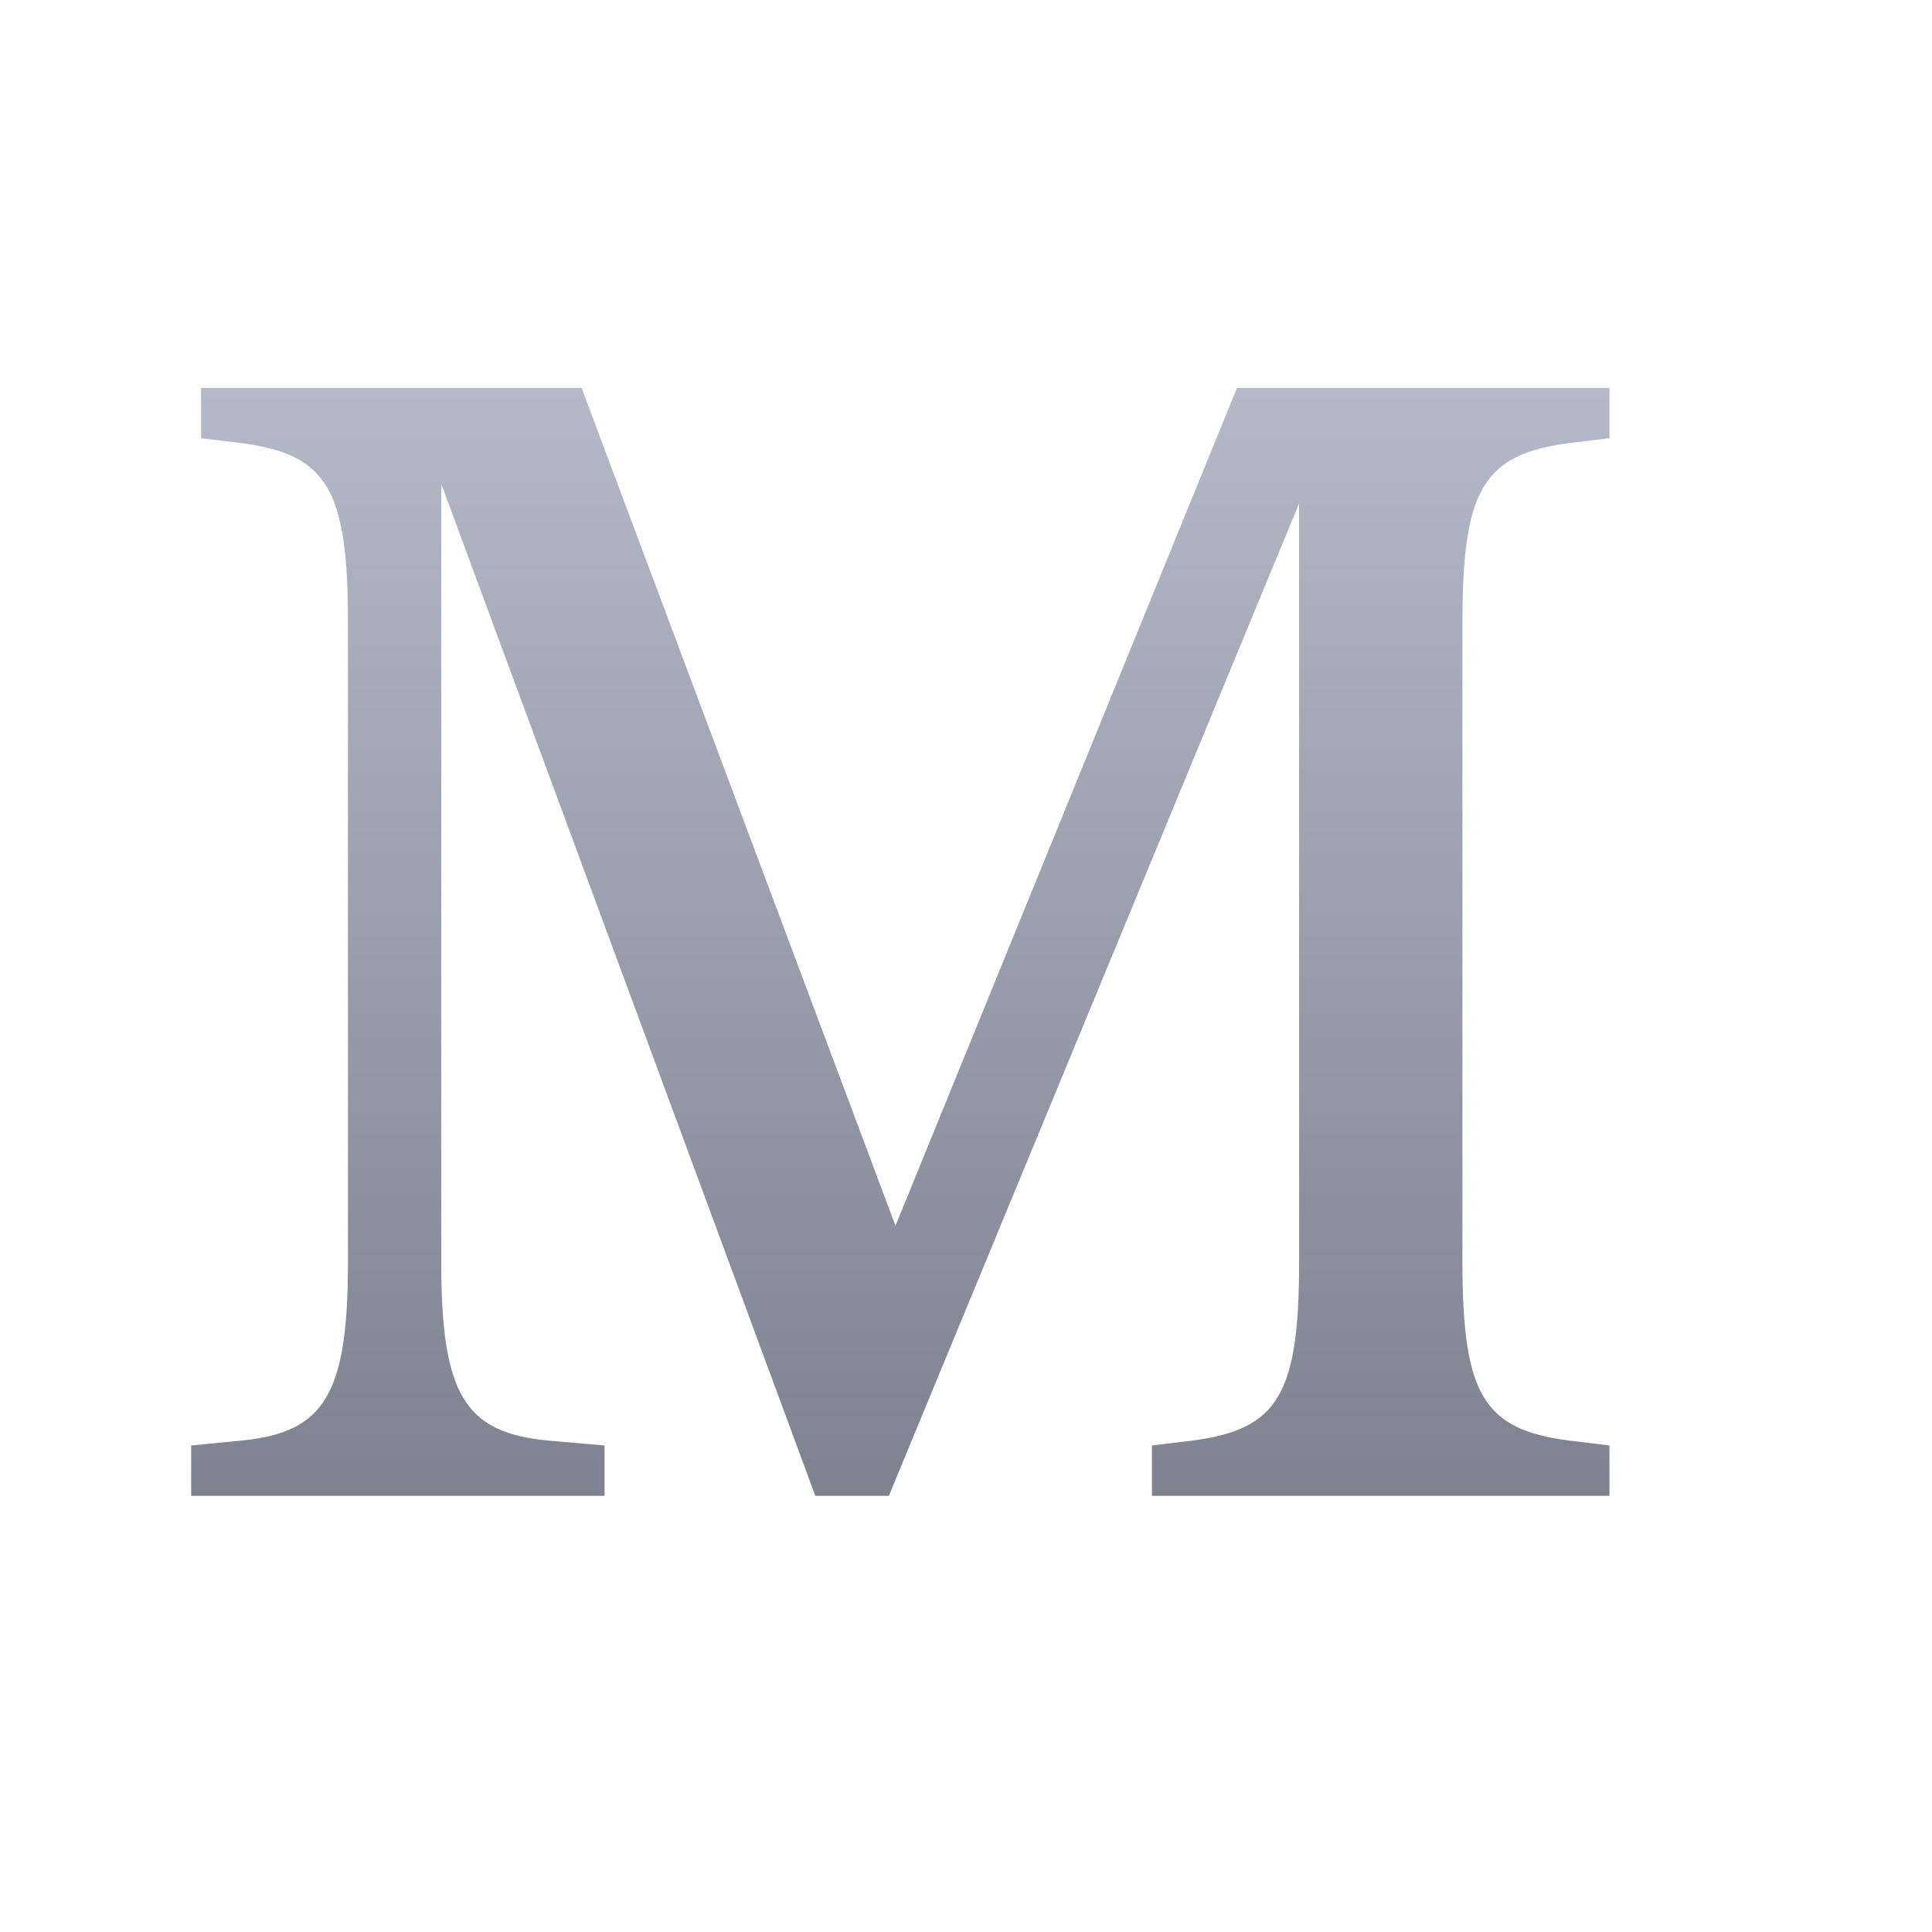 <svg xmlns="http://www.w3.org/2000/svg" xmlns:xlink="http://www.w3.org/1999/xlink" width="64" height="64" viewBox="0 0 64 64" version="1.1"><defs><linearGradient id="linear0" gradientUnits="userSpaceOnUse" x1="0" y1="0" x2="0" y2="1" gradientTransform="matrix(55.992,0,0,56,4.004,4)"><stop offset="0" style="stop-color:#c1c6d6;stop-opacity:1;"/><stop offset="1" style="stop-color:#6f7380;stop-opacity:1;"/></linearGradient></defs><g id="surface1"><path style=" stroke:none;fill-rule:nonzero;fill:url(#linear0);" d="M 53.316 49.551 L 53.316 47.883 L 51.961 47.719 C 49.148 47.348 48.445 46.211 48.445 41.793 L 48.445 20.609 C 48.445 16.191 49.148 15.059 51.961 14.68 L 53.316 14.516 L 53.316 12.848 L 40.977 12.848 L 29.664 40.605 L 19.266 12.848 L 6.66 12.848 L 6.66 14.516 L 8.012 14.68 C 10.828 15.059 11.527 16.191 11.527 20.609 L 11.527 41.793 C 11.527 46.16 10.77 47.449 8.012 47.719 L 6.332 47.883 L 6.332 49.551 L 20.027 49.551 L 20.027 47.883 L 18.133 47.719 C 15.371 47.453 14.617 46.16 14.617 41.793 L 14.617 16.027 L 27.008 49.551 L 29.445 49.551 L 43.035 16.676 L 43.035 41.793 C 43.035 46.211 42.328 47.348 39.512 47.719 L 38.16 47.883 L 38.16 49.551 L 53.316 49.551 "/></g></svg>
